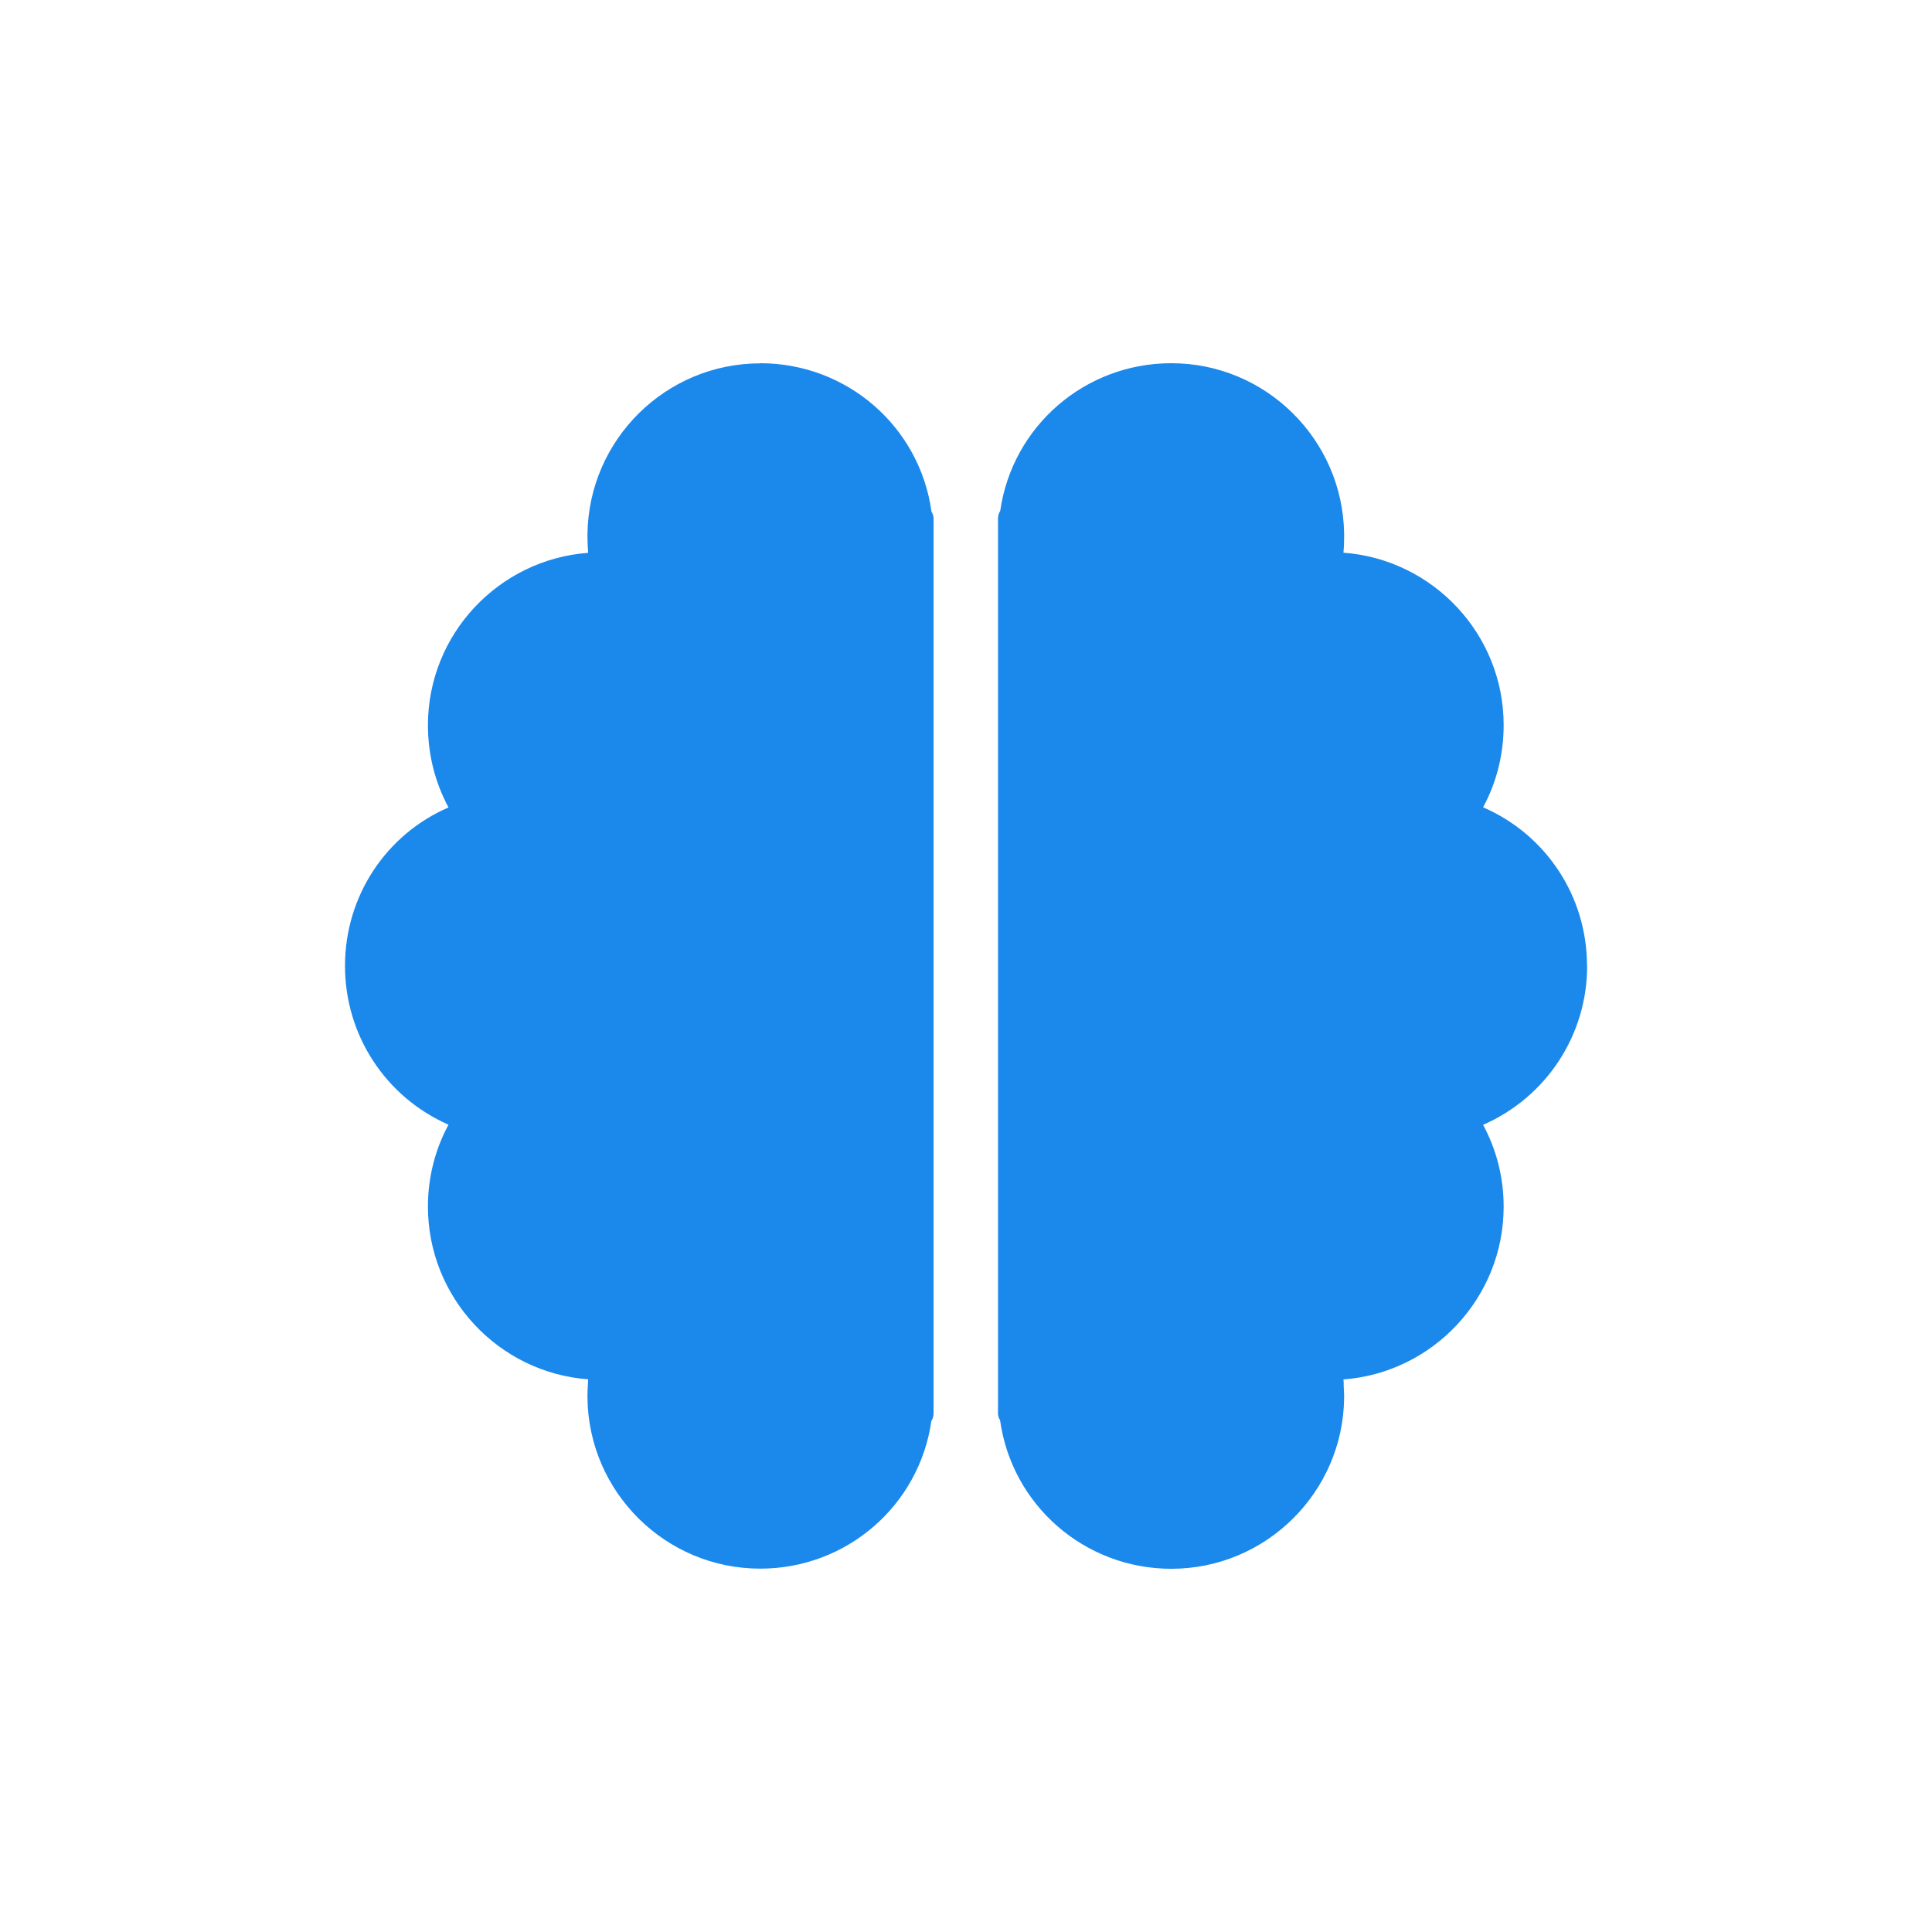 <svg width="56" height="56" viewBox="0 0 56 56" fill="none" xmlns="http://www.w3.org/2000/svg">
<path d="M46 27.992C46 25.976 44.808 24.188 42.988 23.4C43.38 22.676 43.584 21.86 43.584 21.016C43.584 18.38 41.532 16.212 38.94 16.02C38.956 15.864 38.96 15.7 38.96 15.54V15.468C38.92 12.74 36.692 10.528 33.952 10.528C31.444 10.528 29.344 12.356 28.992 14.808C28.952 14.872 28.928 14.944 28.928 15.024V40.972C28.928 41.044 28.952 41.108 28.988 41.168C29.332 43.632 31.44 45.472 33.952 45.472C36.696 45.472 38.932 43.252 38.96 40.516V40.464C38.96 40.372 38.952 40.28 38.948 40.192V40.148C38.948 40.096 38.948 40.04 38.94 39.984C41.532 39.788 43.584 37.616 43.584 34.976C43.584 34.14 43.38 33.328 42.988 32.604C44.808 31.808 46.004 30.016 46.004 28L46 27.992ZM22.036 10.532C19.296 10.532 17.068 12.74 17.028 15.472V15.544C17.028 15.708 17.036 15.868 17.048 16.024C14.456 16.216 12.404 18.384 12.404 21.02C12.404 21.864 12.608 22.676 13 23.404C11.188 24.188 10 25.976 10 27.996C10 30.016 11.188 31.804 13 32.6C12.608 33.324 12.404 34.136 12.404 34.972C12.404 37.616 14.456 39.788 17.048 39.98C17.044 40.036 17.044 40.092 17.04 40.148C17.032 40.252 17.028 40.356 17.028 40.46V40.512C17.056 43.252 19.292 45.468 22.036 45.468C24.54 45.468 26.644 43.64 26.996 41.188C27.036 41.124 27.06 41.052 27.06 40.972V15.028C27.058 14.958 27.038 14.891 27 14.832C26.66 12.368 24.552 10.528 22.036 10.528V10.532Z" fill="#1B88EC"/>
</svg>
